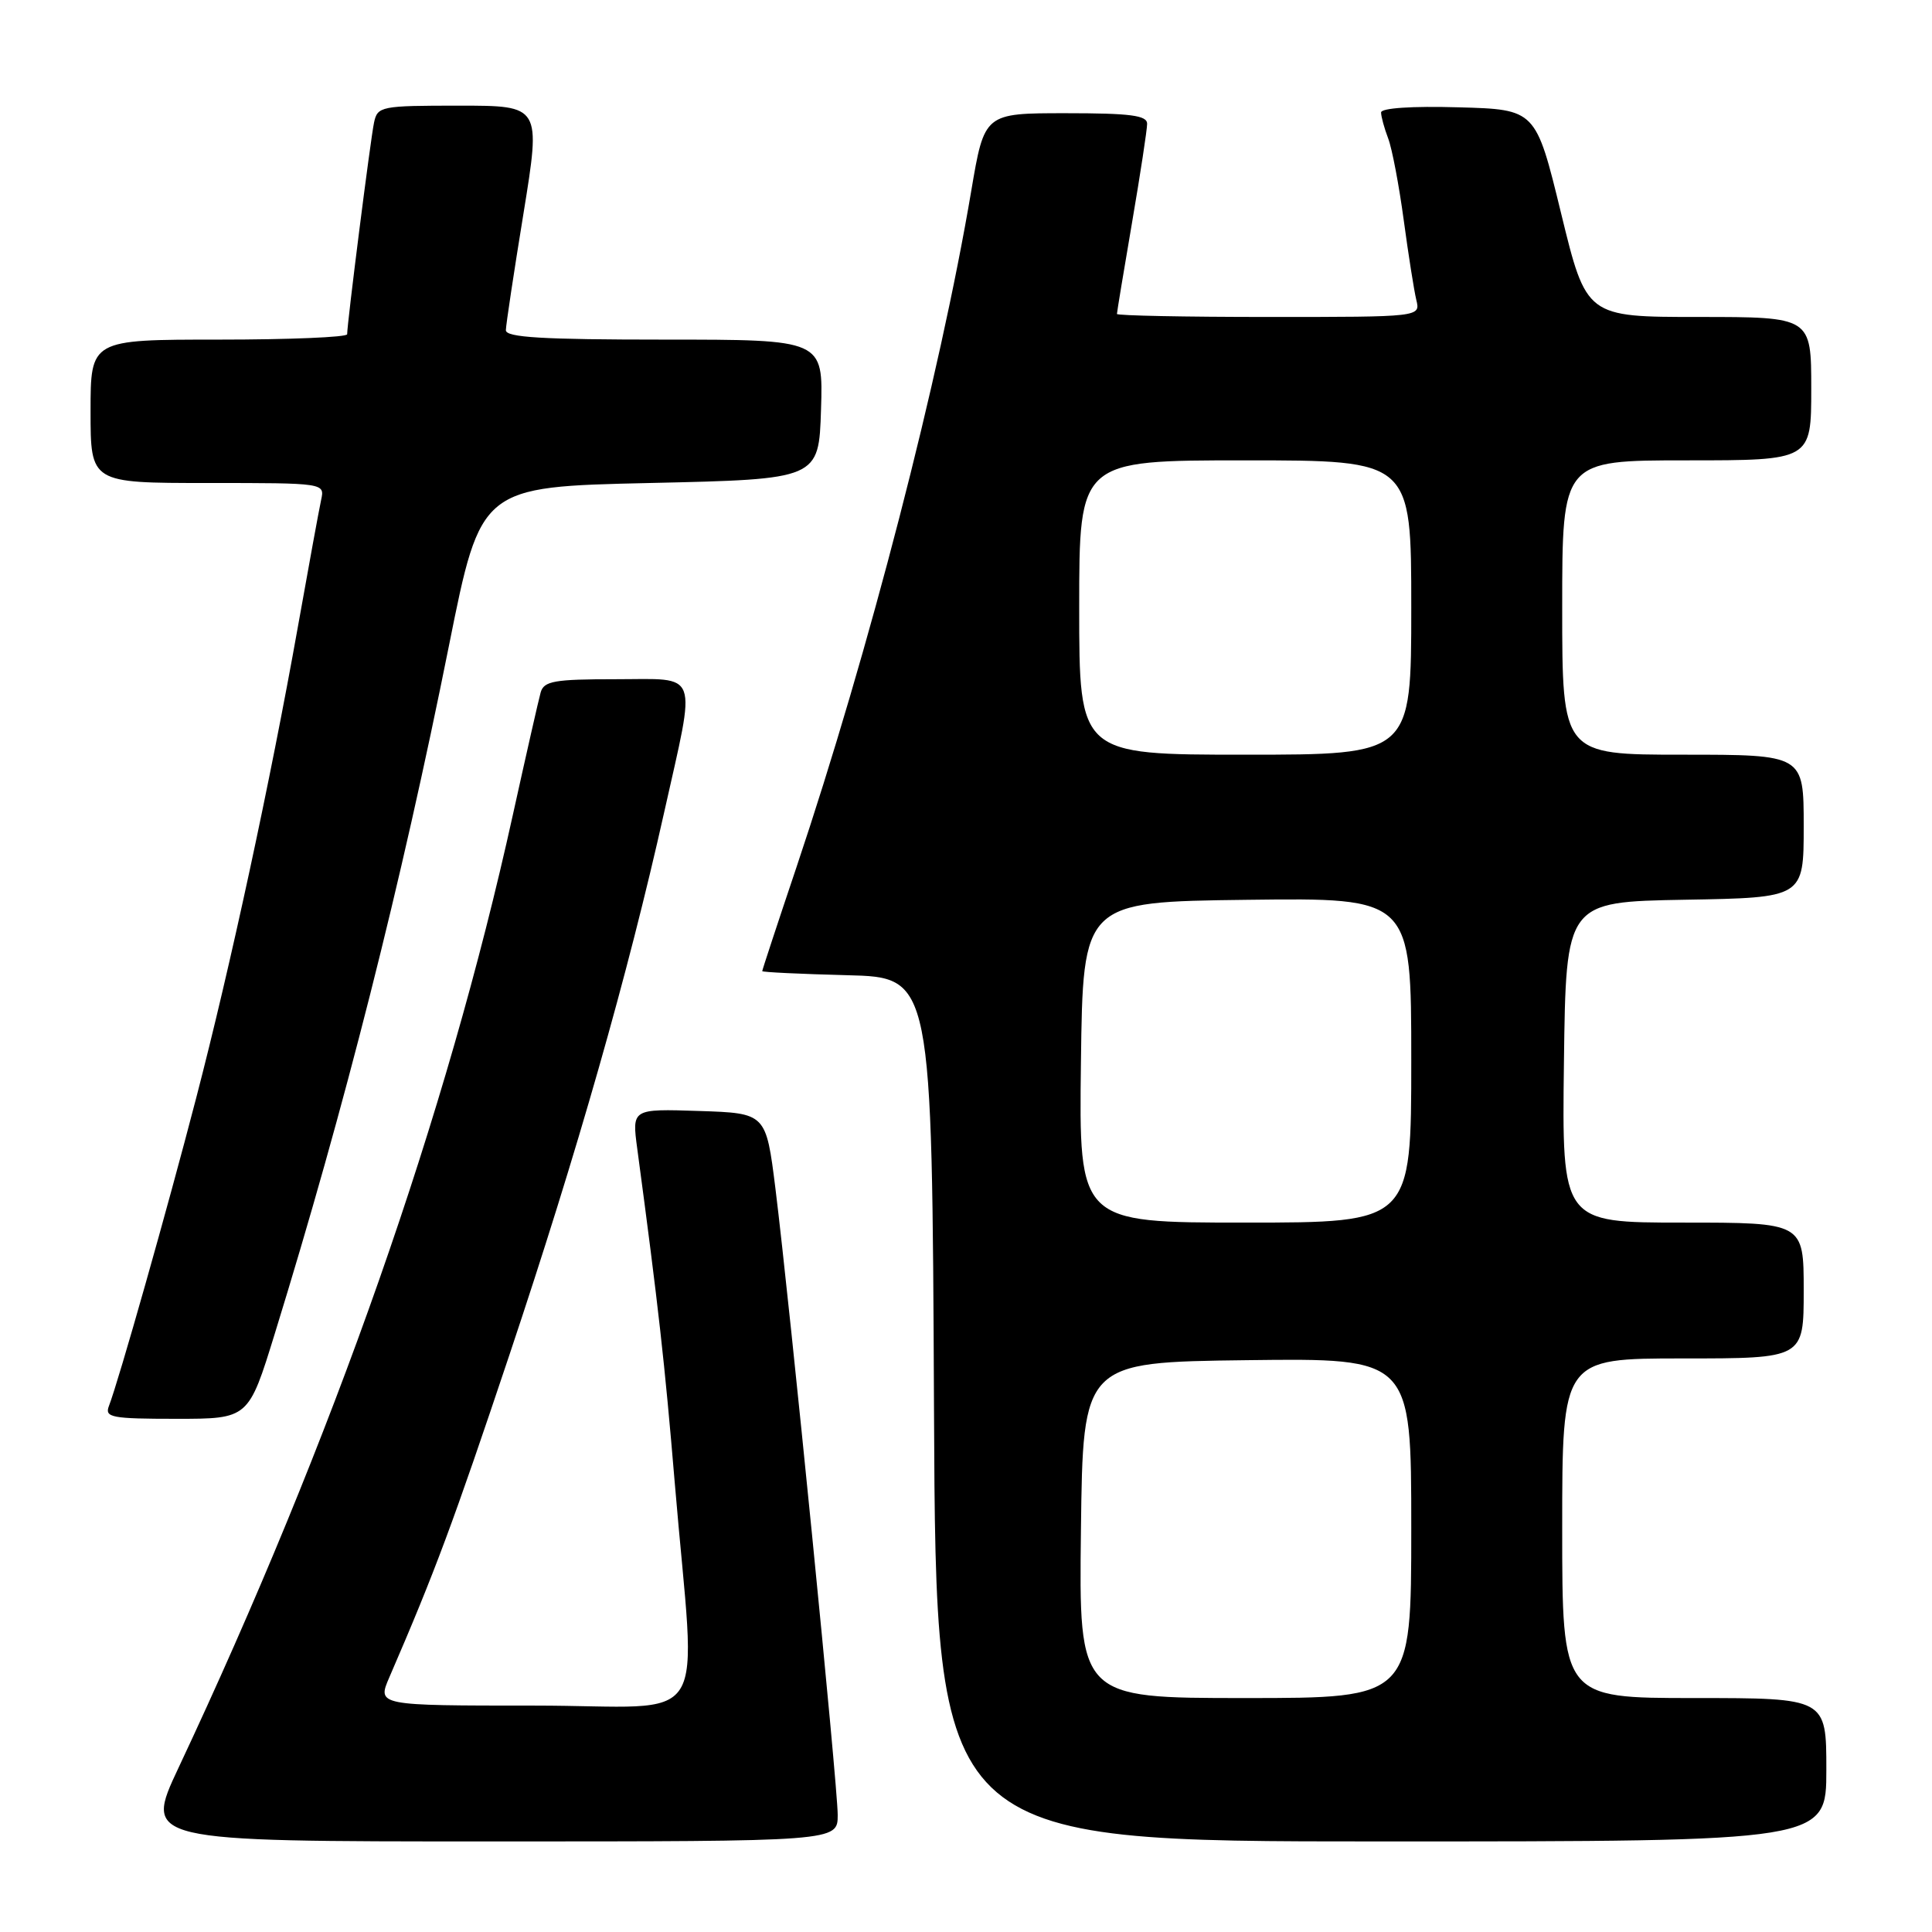<?xml version="1.0" encoding="UTF-8" standalone="no"?>
<!DOCTYPE svg PUBLIC "-//W3C//DTD SVG 1.1//EN" "http://www.w3.org/Graphics/SVG/1.1/DTD/svg11.dtd" >
<svg xmlns="http://www.w3.org/2000/svg" xmlns:xlink="http://www.w3.org/1999/xlink" version="1.1" viewBox="0 0 256 256">
 <g >
 <path fill="currentColor"
d=" M 111.00 240.49 C 111.00 236.57 104.68 173.06 102.75 157.50 C 101.50 147.50 101.50 147.50 92.62 147.21 C 83.73 146.92 83.73 146.92 84.44 152.21 C 87.24 173.12 88.08 180.59 89.41 196.50 C 92.21 229.97 94.72 226.00 70.82 226.00 C 49.97 226.00 49.97 226.00 51.59 222.25 C 57.66 208.22 60.05 201.78 67.51 179.50 C 76.48 152.69 83.19 129.18 88.00 107.66 C 92.28 88.50 92.83 90.00 81.57 90.00 C 73.44 90.00 72.07 90.24 71.64 91.75 C 71.37 92.71 69.71 100.03 67.95 108.00 C 59.18 147.80 44.17 190.59 23.65 234.25 C 19.07 244.00 19.07 244.00 65.03 244.00 C 111.00 244.00 111.00 244.00 111.00 240.49 Z  M 242.00 234.50 C 242.00 225.00 242.00 225.00 224.50 225.00 C 207.00 225.00 207.00 225.00 207.00 202.50 C 207.00 180.00 207.00 180.00 223.00 180.00 C 239.00 180.00 239.00 180.00 239.00 171.00 C 239.00 162.00 239.00 162.00 222.98 162.00 C 206.96 162.00 206.96 162.00 207.23 140.75 C 207.50 119.50 207.50 119.50 223.25 119.22 C 239.00 118.95 239.00 118.95 239.00 109.47 C 239.00 100.00 239.00 100.00 223.00 100.00 C 207.00 100.00 207.00 100.00 207.00 80.50 C 207.00 61.00 207.00 61.00 223.50 61.00 C 240.00 61.00 240.00 61.00 240.00 51.50 C 240.00 42.00 240.00 42.00 225.10 42.00 C 210.20 42.00 210.20 42.00 206.85 28.25 C 203.50 14.50 203.50 14.50 193.25 14.22 C 187.10 14.04 183.00 14.32 183.00 14.90 C 183.00 15.43 183.42 16.98 183.94 18.34 C 184.46 19.70 185.38 24.57 186.00 29.16 C 186.62 33.75 187.37 38.51 187.67 39.75 C 188.22 42.00 188.22 42.00 168.11 42.00 C 157.05 42.00 148.00 41.82 148.00 41.60 C 148.00 41.38 148.90 35.93 150.00 29.50 C 151.10 23.07 152.00 17.17 152.00 16.40 C 152.00 15.29 149.80 15.00 141.22 15.00 C 130.44 15.00 130.44 15.00 128.70 25.27 C 124.52 50.02 115.15 86.26 105.52 114.96 C 103.03 122.36 101.00 128.53 101.00 128.68 C 101.00 128.82 106.06 129.06 112.25 129.22 C 123.50 129.50 123.50 129.50 123.76 186.75 C 124.02 244.00 124.02 244.00 183.01 244.00 C 242.00 244.00 242.00 244.00 242.00 234.50 Z  M 36.40 176.75 C 45.70 146.62 53.12 117.33 59.50 85.50 C 63.71 64.50 63.71 64.50 86.11 64.00 C 108.50 63.50 108.50 63.50 108.79 54.25 C 109.08 45.00 109.08 45.00 88.04 45.00 C 71.86 45.00 67.01 44.71 67.03 43.75 C 67.04 43.06 68.09 36.09 69.37 28.25 C 71.68 14.00 71.68 14.00 60.86 14.00 C 50.45 14.00 50.02 14.08 49.56 16.25 C 49.10 18.40 46.00 42.82 46.00 44.29 C 46.00 44.68 38.35 45.00 29.00 45.00 C 12.00 45.00 12.00 45.00 12.00 54.50 C 12.00 64.00 12.00 64.00 27.52 64.00 C 43.04 64.00 43.04 64.00 42.55 66.25 C 42.28 67.49 40.90 75.03 39.48 83.00 C 35.81 103.60 30.53 128.06 25.99 145.51 C 22.18 160.18 15.73 182.95 14.43 186.31 C 13.85 187.82 14.78 188.00 23.36 188.00 C 32.93 188.00 32.93 188.00 36.40 176.75 Z  M 143.23 202.75 C 143.50 180.50 143.50 180.50 165.25 180.23 C 187.00 179.96 187.00 179.96 187.00 202.48 C 187.00 225.00 187.00 225.00 164.98 225.00 C 142.96 225.00 142.96 225.00 143.23 202.75 Z  M 143.23 140.75 C 143.50 119.50 143.50 119.50 165.25 119.23 C 187.00 118.96 187.00 118.96 187.00 140.48 C 187.00 162.00 187.00 162.00 164.98 162.00 C 142.96 162.00 142.96 162.00 143.23 140.75 Z  M 143.00 80.50 C 143.00 61.00 143.00 61.00 165.00 61.00 C 187.00 61.00 187.00 61.00 187.00 80.50 C 187.00 100.00 187.00 100.00 165.00 100.00 C 143.00 100.00 143.00 100.00 143.00 80.50 Z "/>
</g>
</svg>
